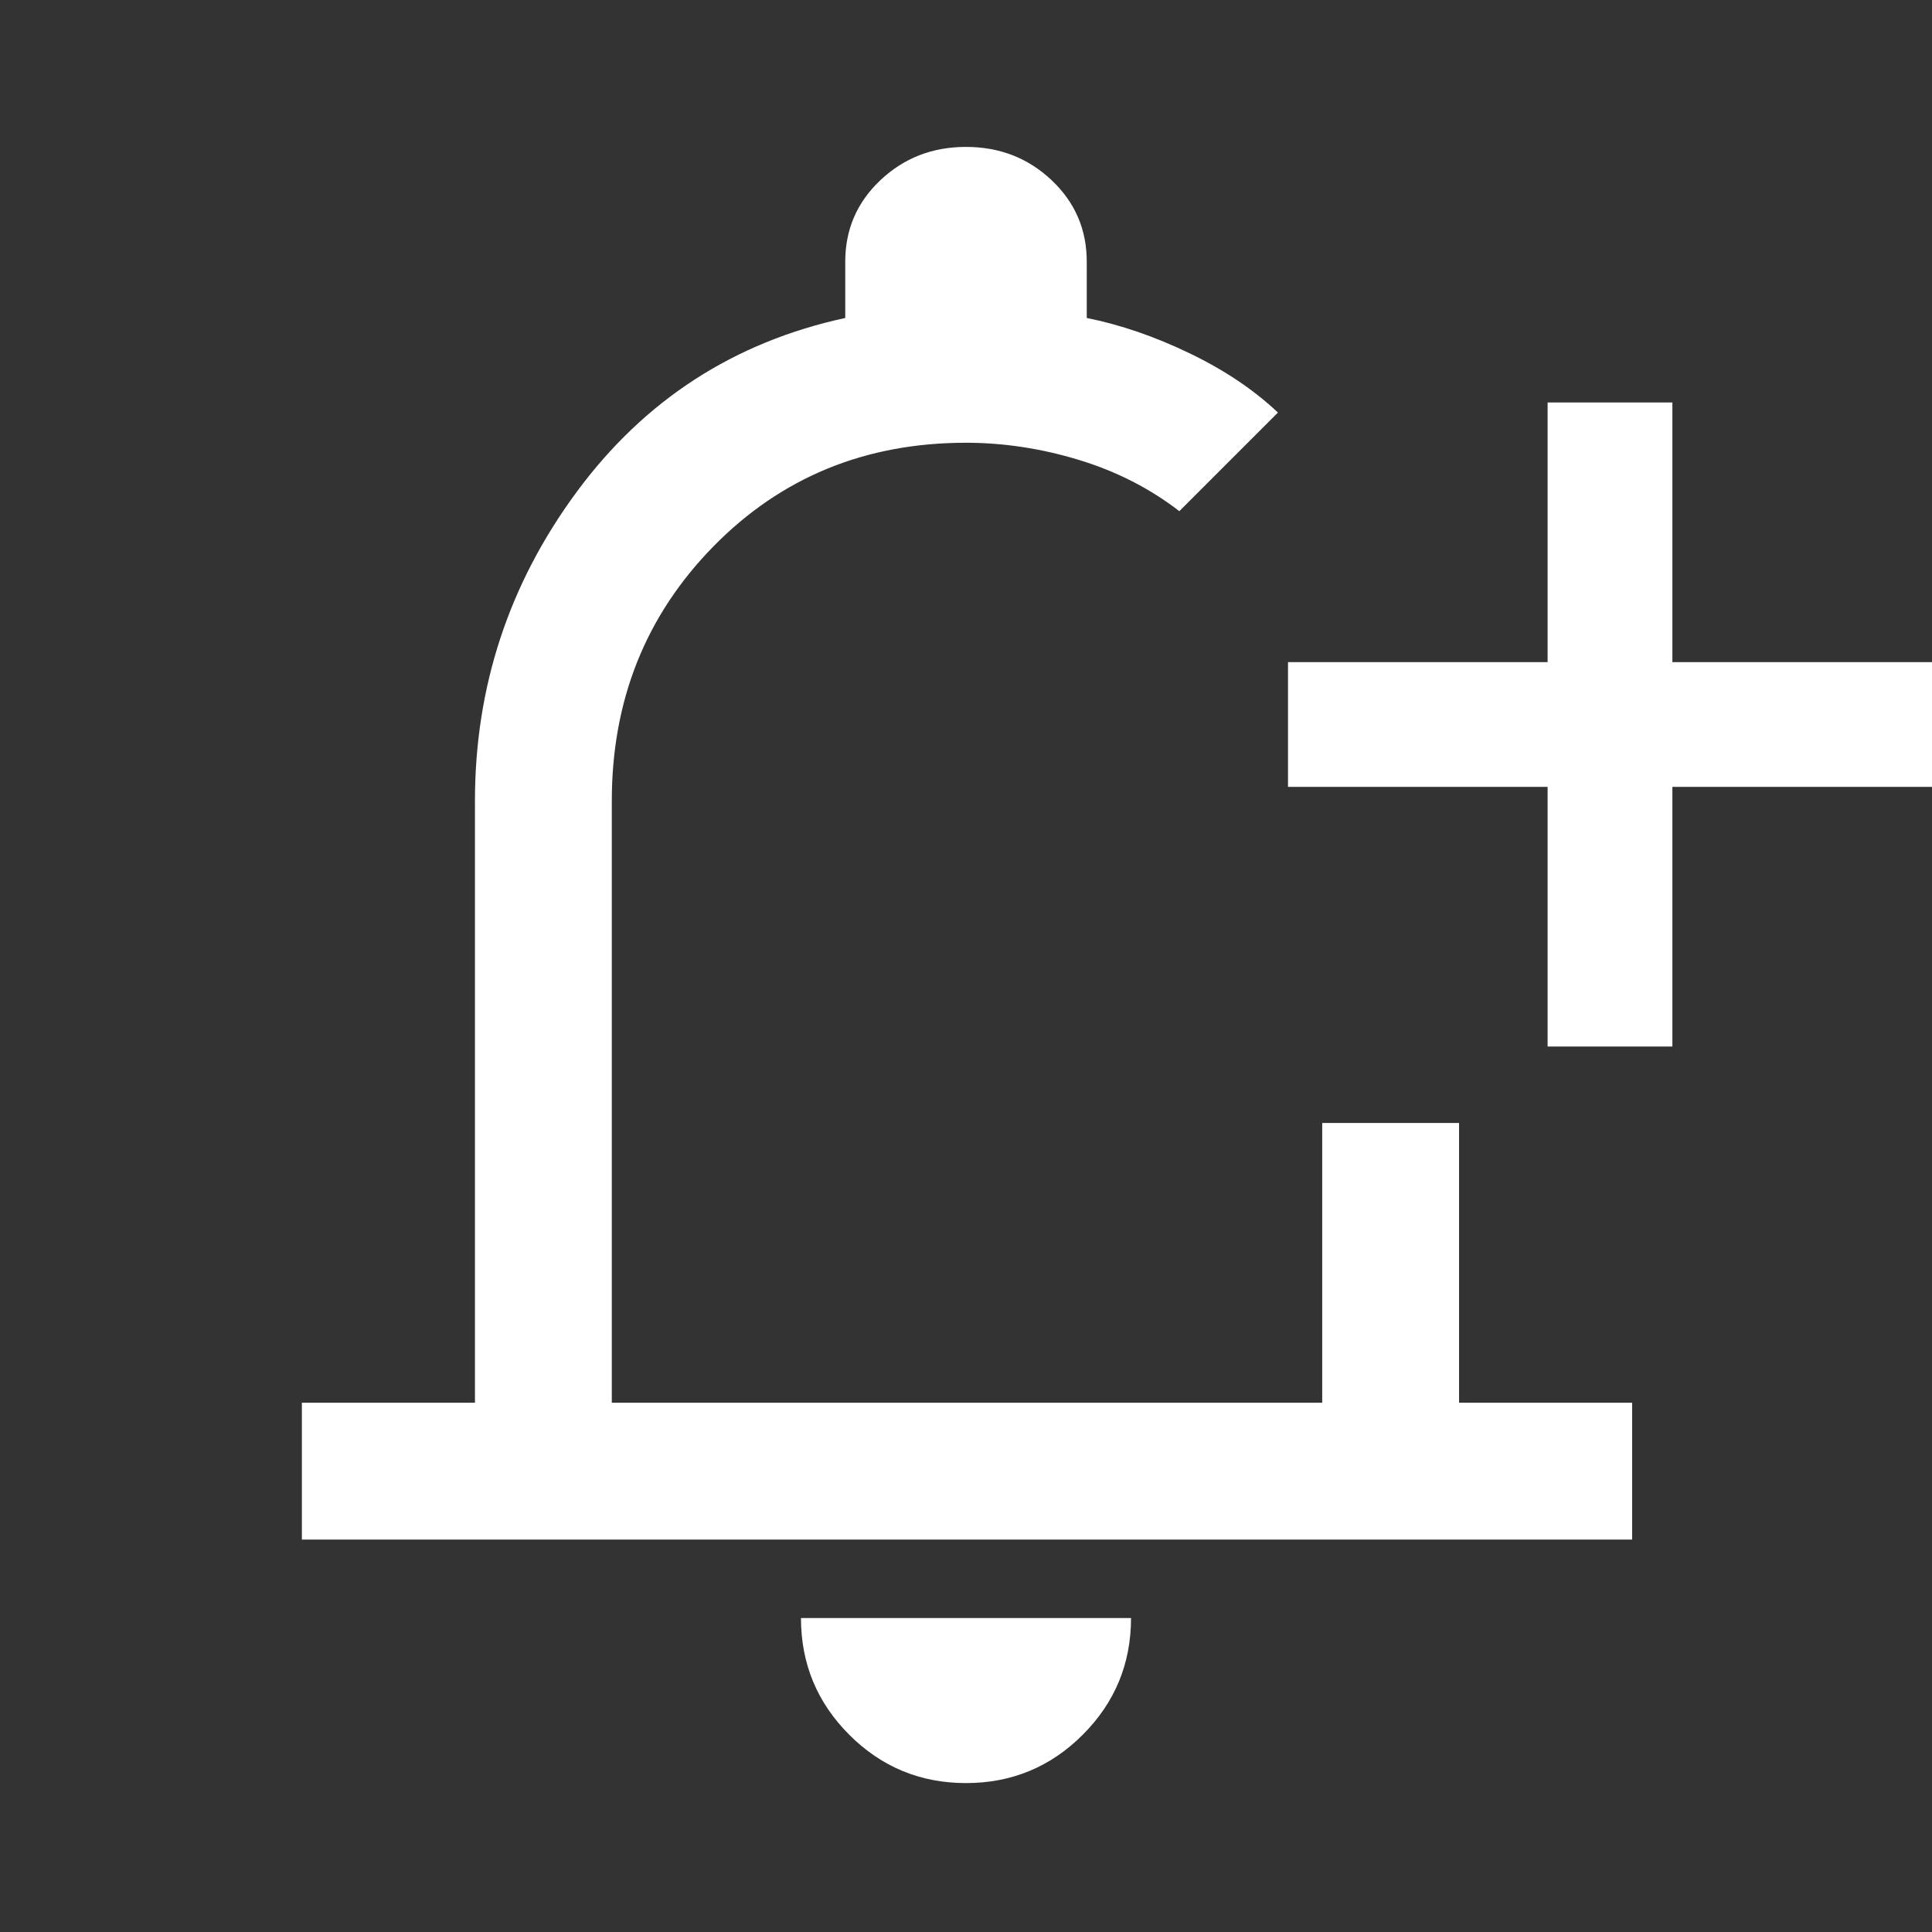 <svg xmlns="http://www.w3.org/2000/svg" height="48" width="48"><rect width="100%" height="100%" fill="#333333" stroke="none"/><path fill="#FFFFFF" d="M7.5 38.25V34.85H11.8V19.9Q11.8 15.65 14.325 12.225Q16.85 8.8 21 7.9V6.5Q21 5.3 21.875 4.475Q22.75 3.65 24 3.65Q25.25 3.65 26.125 4.475Q27 5.3 27 6.5V7.9Q28.25 8.15 29.55 8.775Q30.85 9.4 31.75 10.25Q31.05 10.95 30.55 11.45Q30.05 11.95 29.3 12.7Q28.2 11.85 26.8 11.425Q25.4 11 24 11Q20.25 11 17.725 13.575Q15.2 16.15 15.2 19.9V34.85H32.85V27.9Q33.85 27.9 34.575 27.9Q35.3 27.9 36.25 27.9V34.85H40.55V38.25ZM24 44.3Q22.3 44.3 21.1 43.1Q19.9 41.9 19.9 40.2H28.1Q28.1 41.9 26.9 43.1Q25.7 44.3 24 44.3ZM38.45 26V19.55H32V16.45H38.45V10H41.55V16.45H48V19.55H41.55V26ZM24.05 22.9Q24.05 22.9 24.05 22.9Q24.05 22.9 24.05 22.9Q24.05 22.9 24.05 22.9Q24.05 22.9 24.05 22.9Q24.05 22.9 24.05 22.9Q24.05 22.9 24.05 22.9Q24.05 22.9 24.05 22.9Q24.05 22.9 24.05 22.9Z"/></svg>